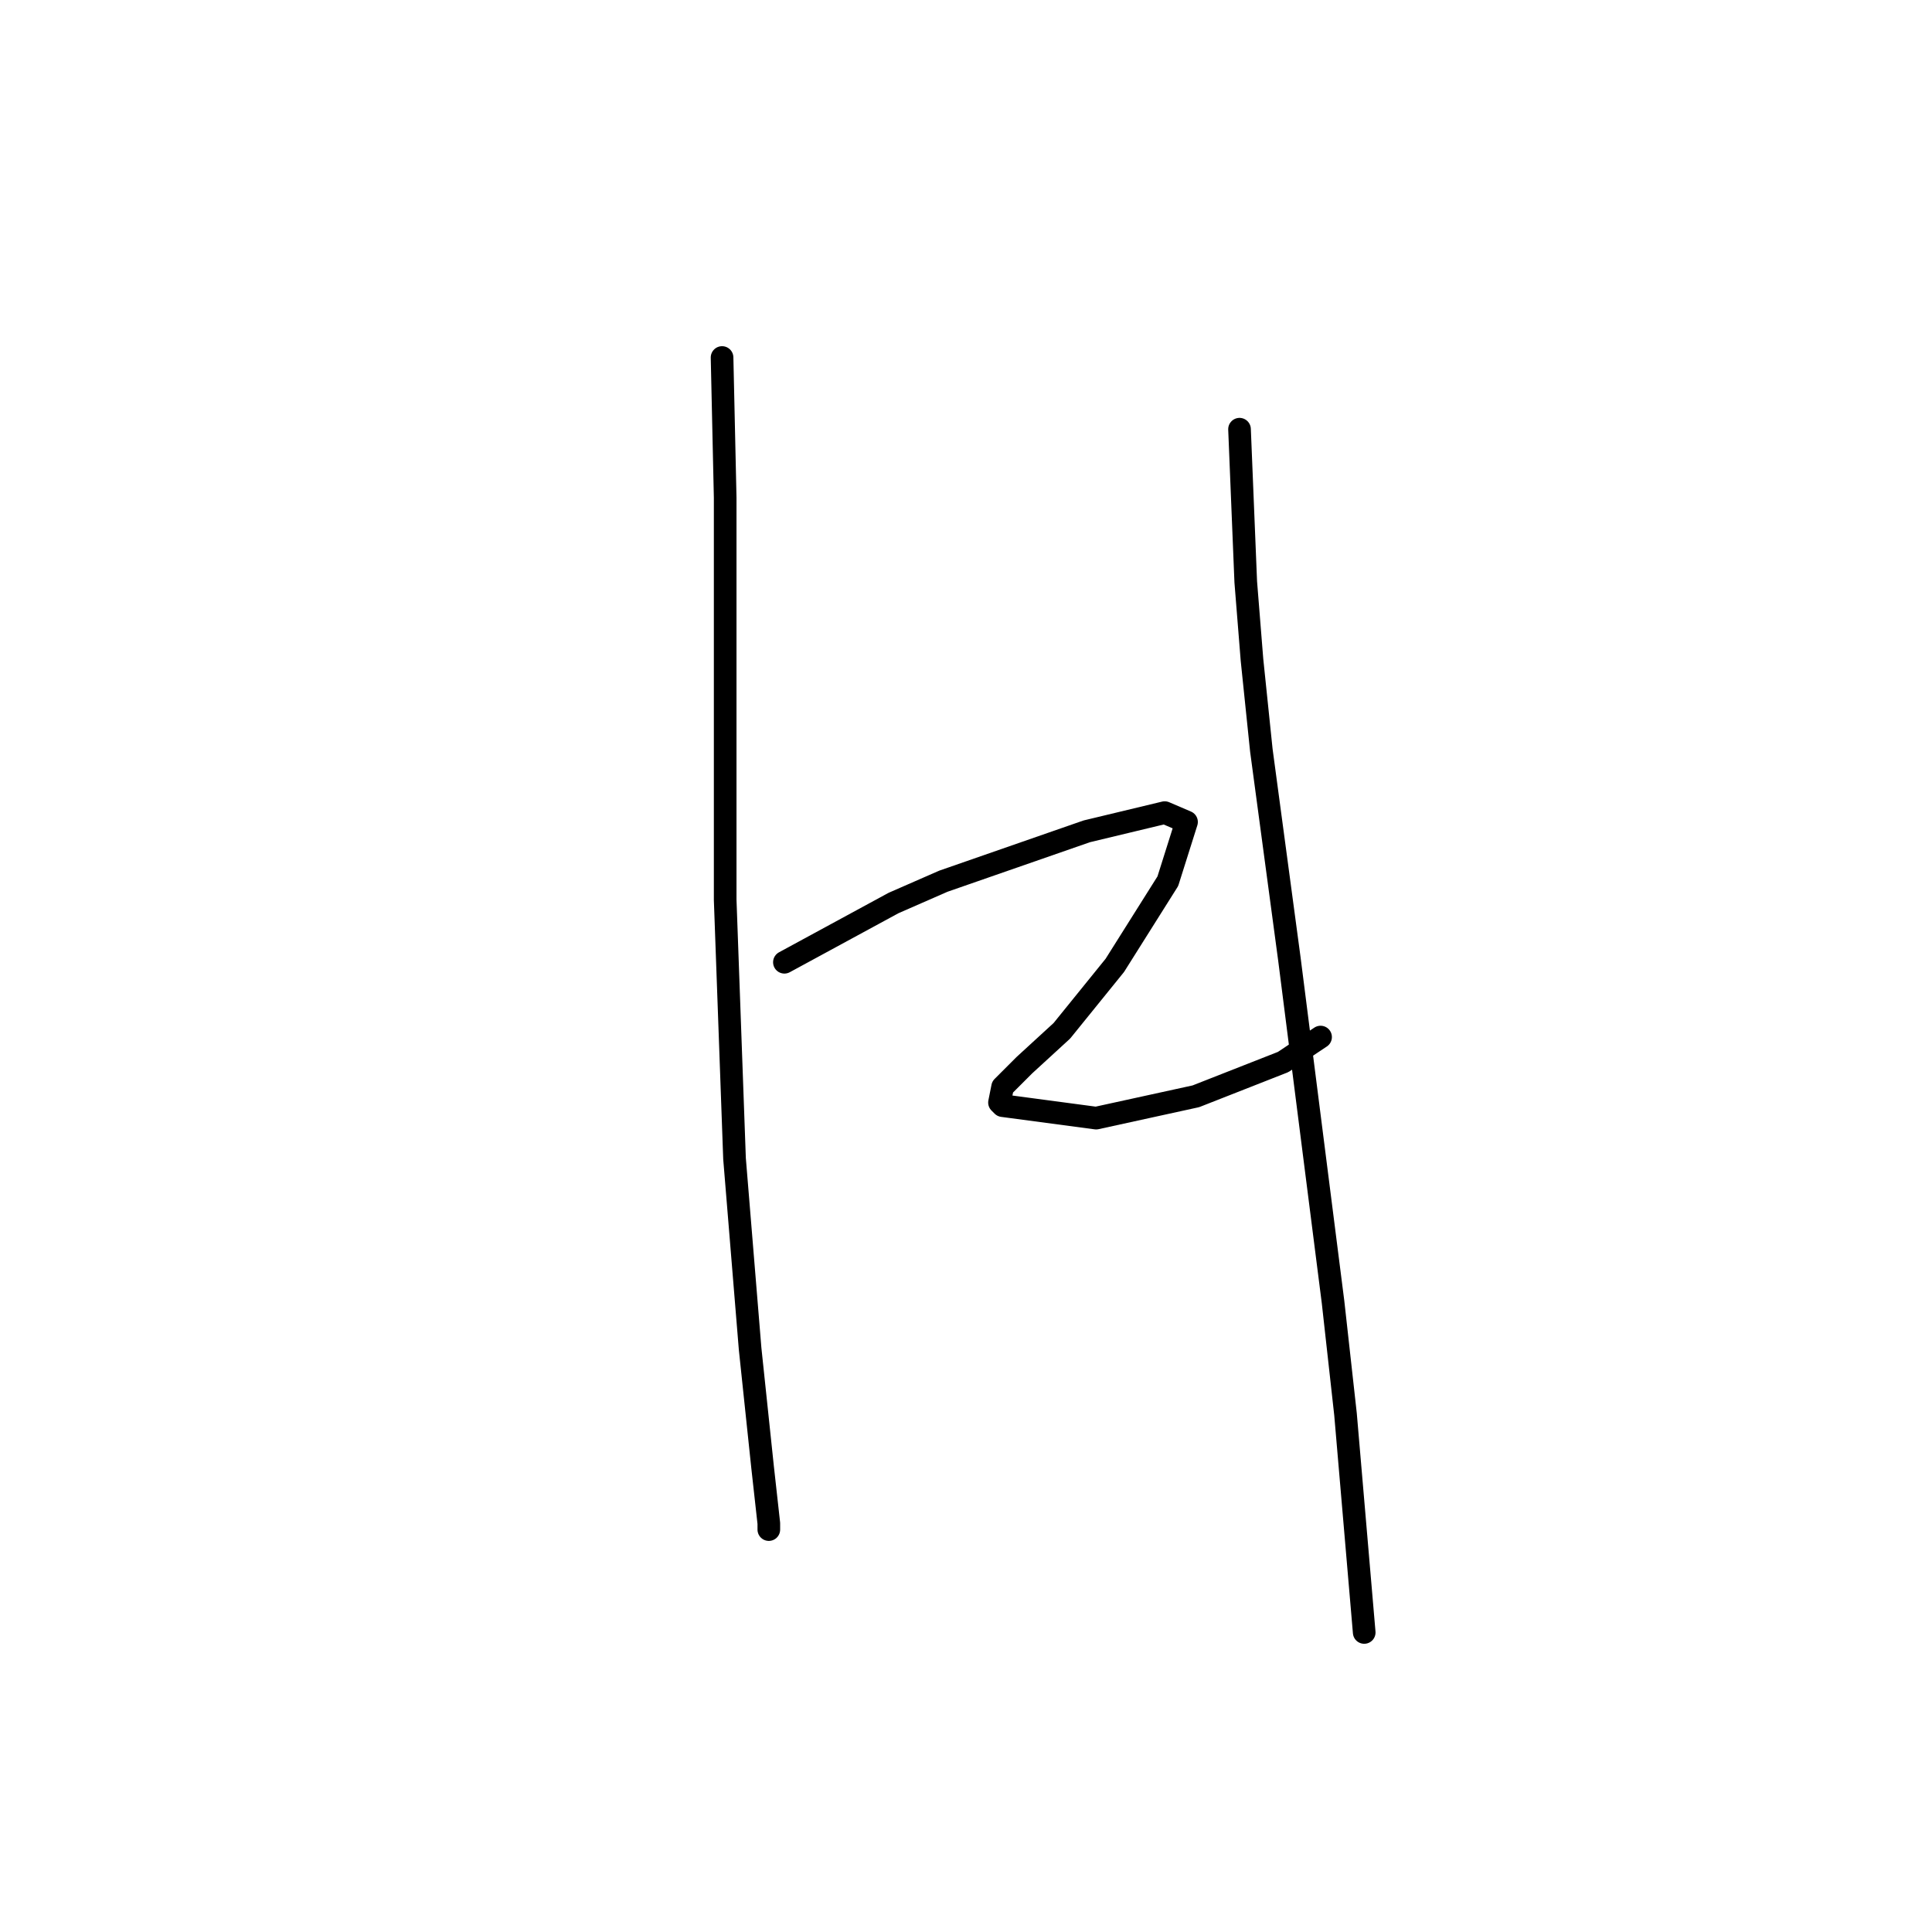 <?xml version="1.0" standalone="no"?>
    <svg width="256" height="256" xmlns="http://www.w3.org/2000/svg" version="1.1">
    <polyline stroke="black" stroke-width="3" stroke-linecap="round" fill="transparent" stroke-linejoin="round" points="95.677 47.372 96.09 65.959 96.09 80.829 96.09 100.242 96.09 119.242 97.329 153.525 99.394 178.721 101.047 194.417 101.873 201.852 101.873 202.678 101.873 202.678 " />
        <polyline stroke="black" stroke-width="3" stroke-linecap="round" fill="transparent" stroke-linejoin="round" points="103.938 127.503 118.395 119.655 125.003 116.764 144.004 110.155 154.33 107.677 157.221 108.916 154.743 116.764 147.721 127.916 140.699 136.59 135.743 141.134 132.851 144.025 132.438 146.091 132.851 146.504 145.243 148.156 158.461 145.264 170.026 140.721 174.983 137.416 174.983 137.416 " />
        <polyline stroke="black" stroke-width="3" stroke-linecap="round" fill="transparent" stroke-linejoin="round" points="164.243 56.872 165.069 77.111 165.895 87.437 167.135 99.416 170.852 127.09 176.635 172.526 178.287 187.396 180.765 216.309 180.765 216.309 " />
        </svg>